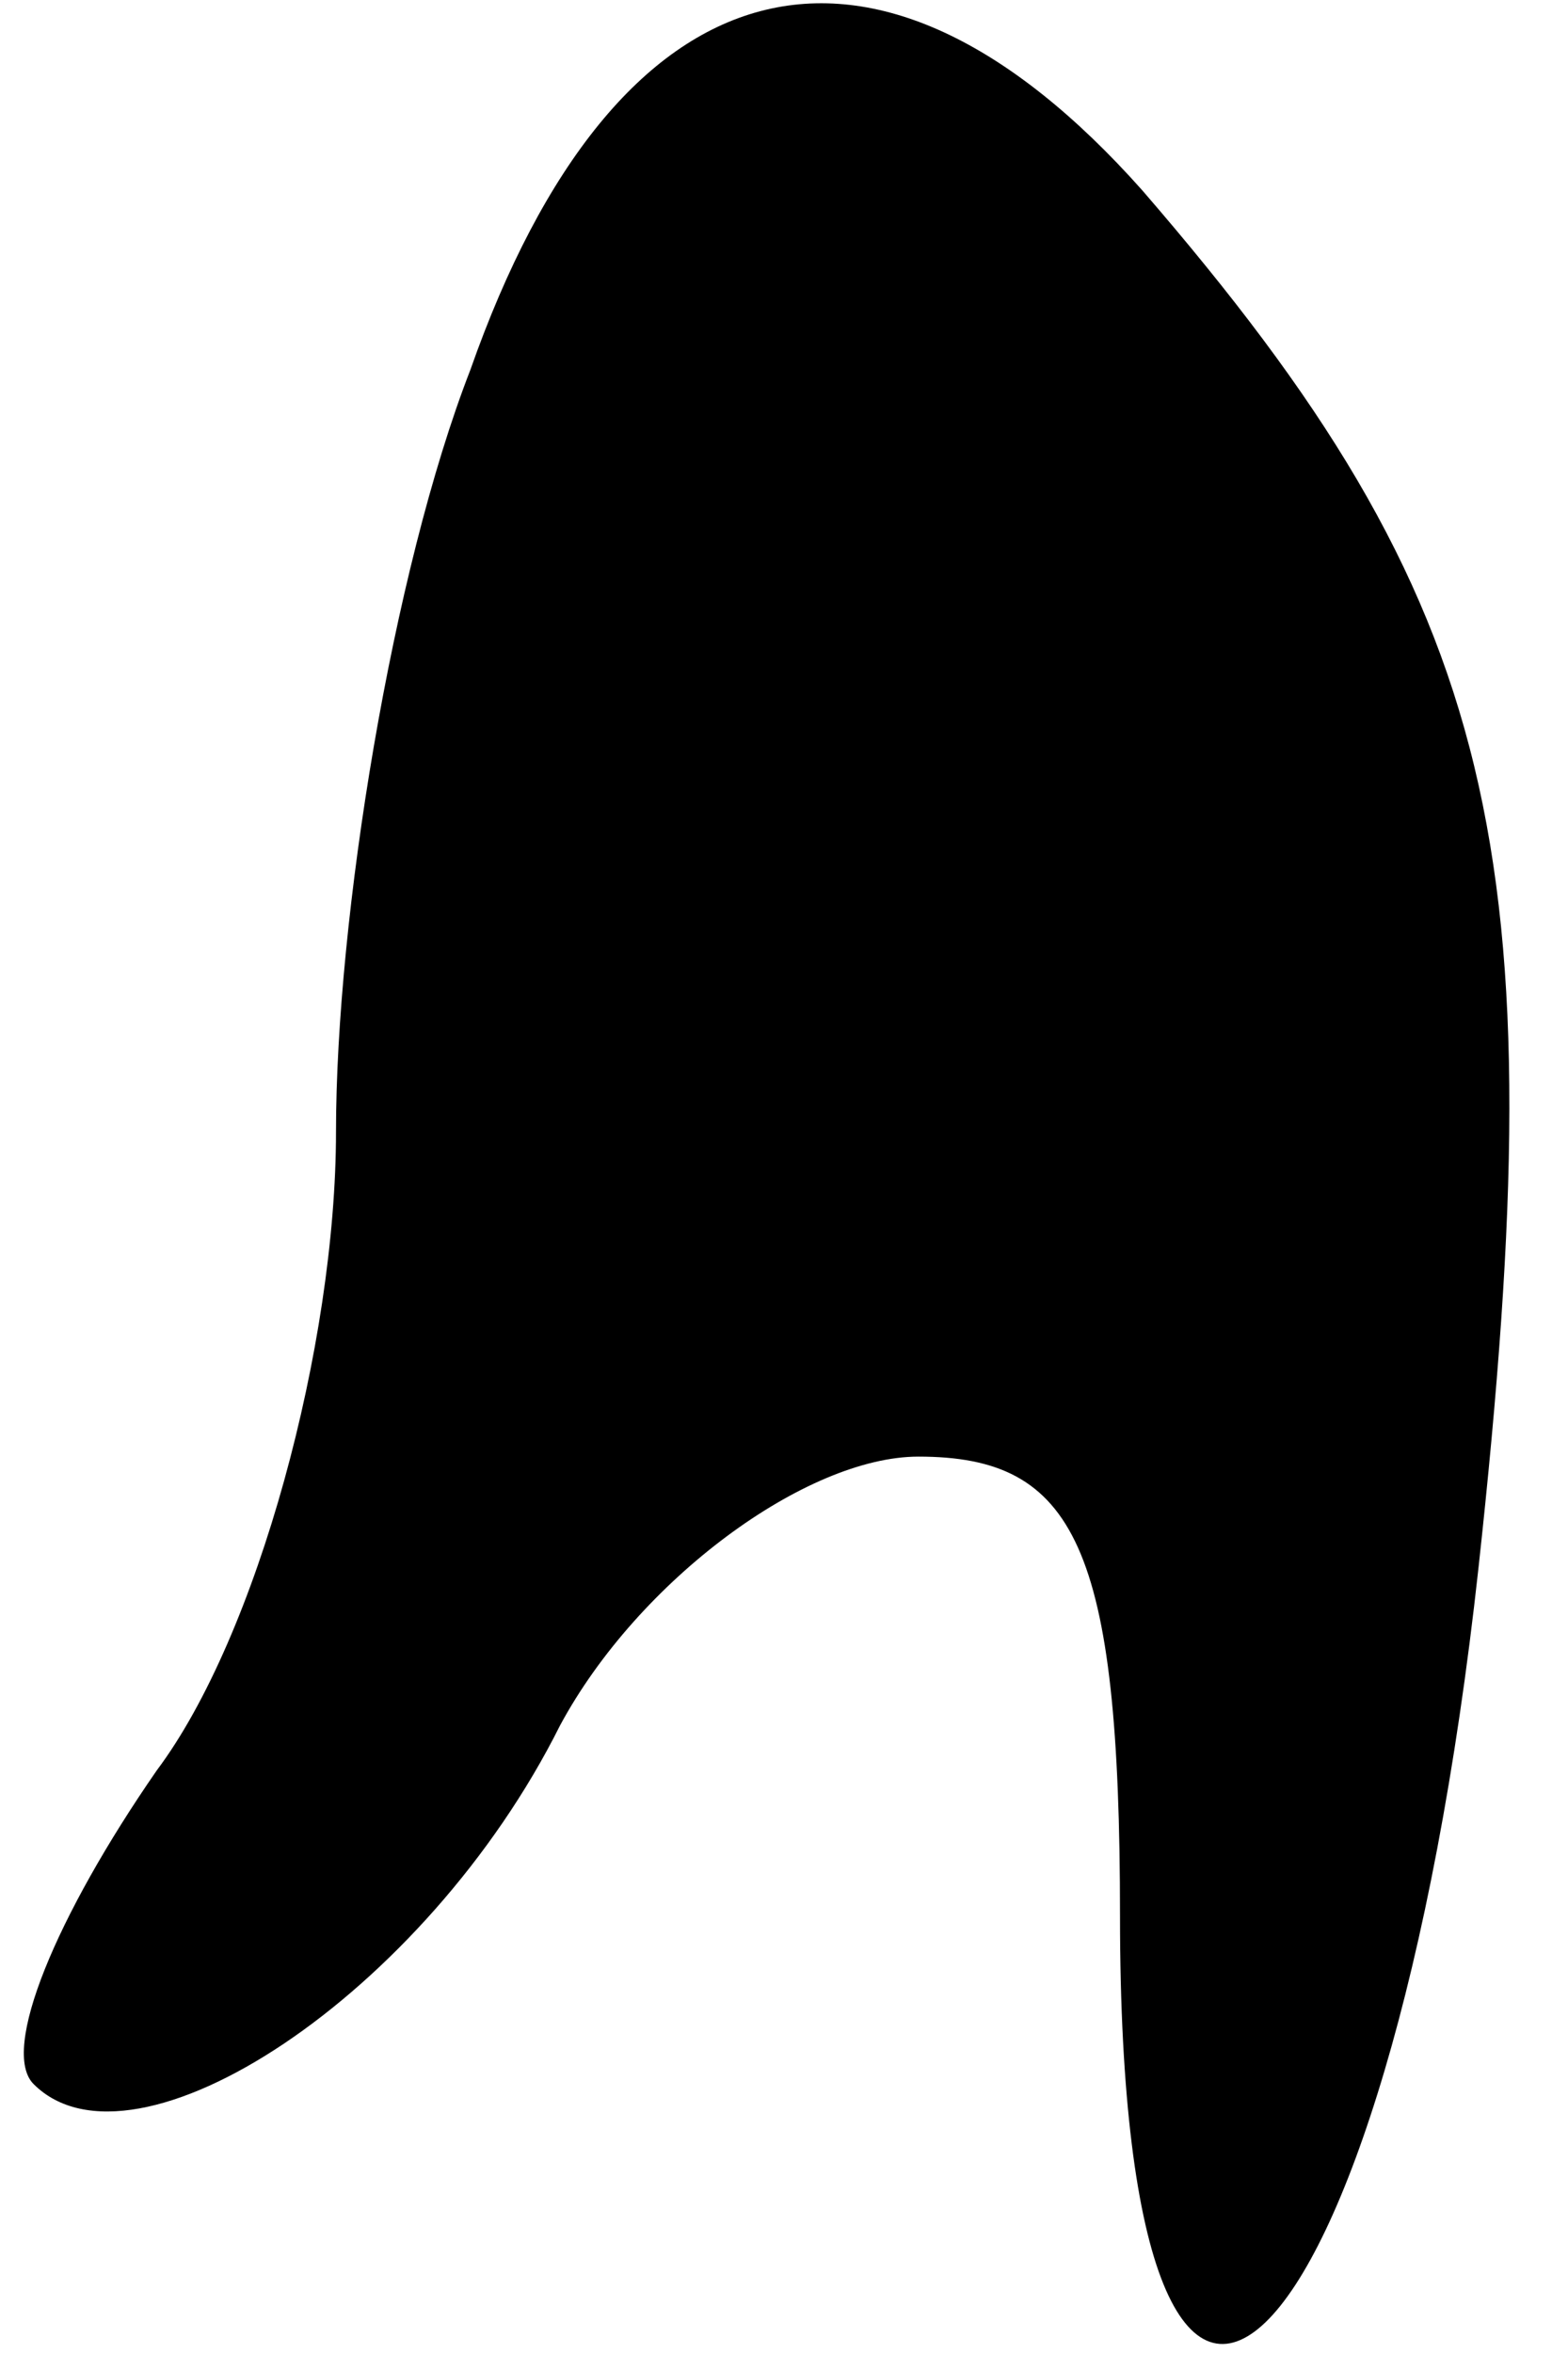 <?xml version="1.0" standalone="no"?>
<!DOCTYPE svg PUBLIC "-//W3C//DTD SVG 20010904//EN"
 "http://www.w3.org/TR/2001/REC-SVG-20010904/DTD/svg10.dtd">
<svg version="1.0" xmlns="http://www.w3.org/2000/svg"
 width="14pt" height="21pt" viewBox="0 0 14 21"
 preserveAspectRatio="xMidYMid meet">
<g transform="translate(0,21) scale(0.1,-0.1)"
fill="#000000" stroke="none">
<path fill="#000000" stroke="none" d="M42 177 c-7 -18 -12 -49 -12 -68 0 -19
-7 -45 -16 -57 -9 -13 -14 -25 -11 -28 9 -9 35 8 47 32 7 13 22 24 32 24 14 0
18 -8 18 -41 0 -65 24 -42 32 31 7 64 2 86 -30 123 -24 27 -47 21 -60 -16z"/>
</g>
</svg>
